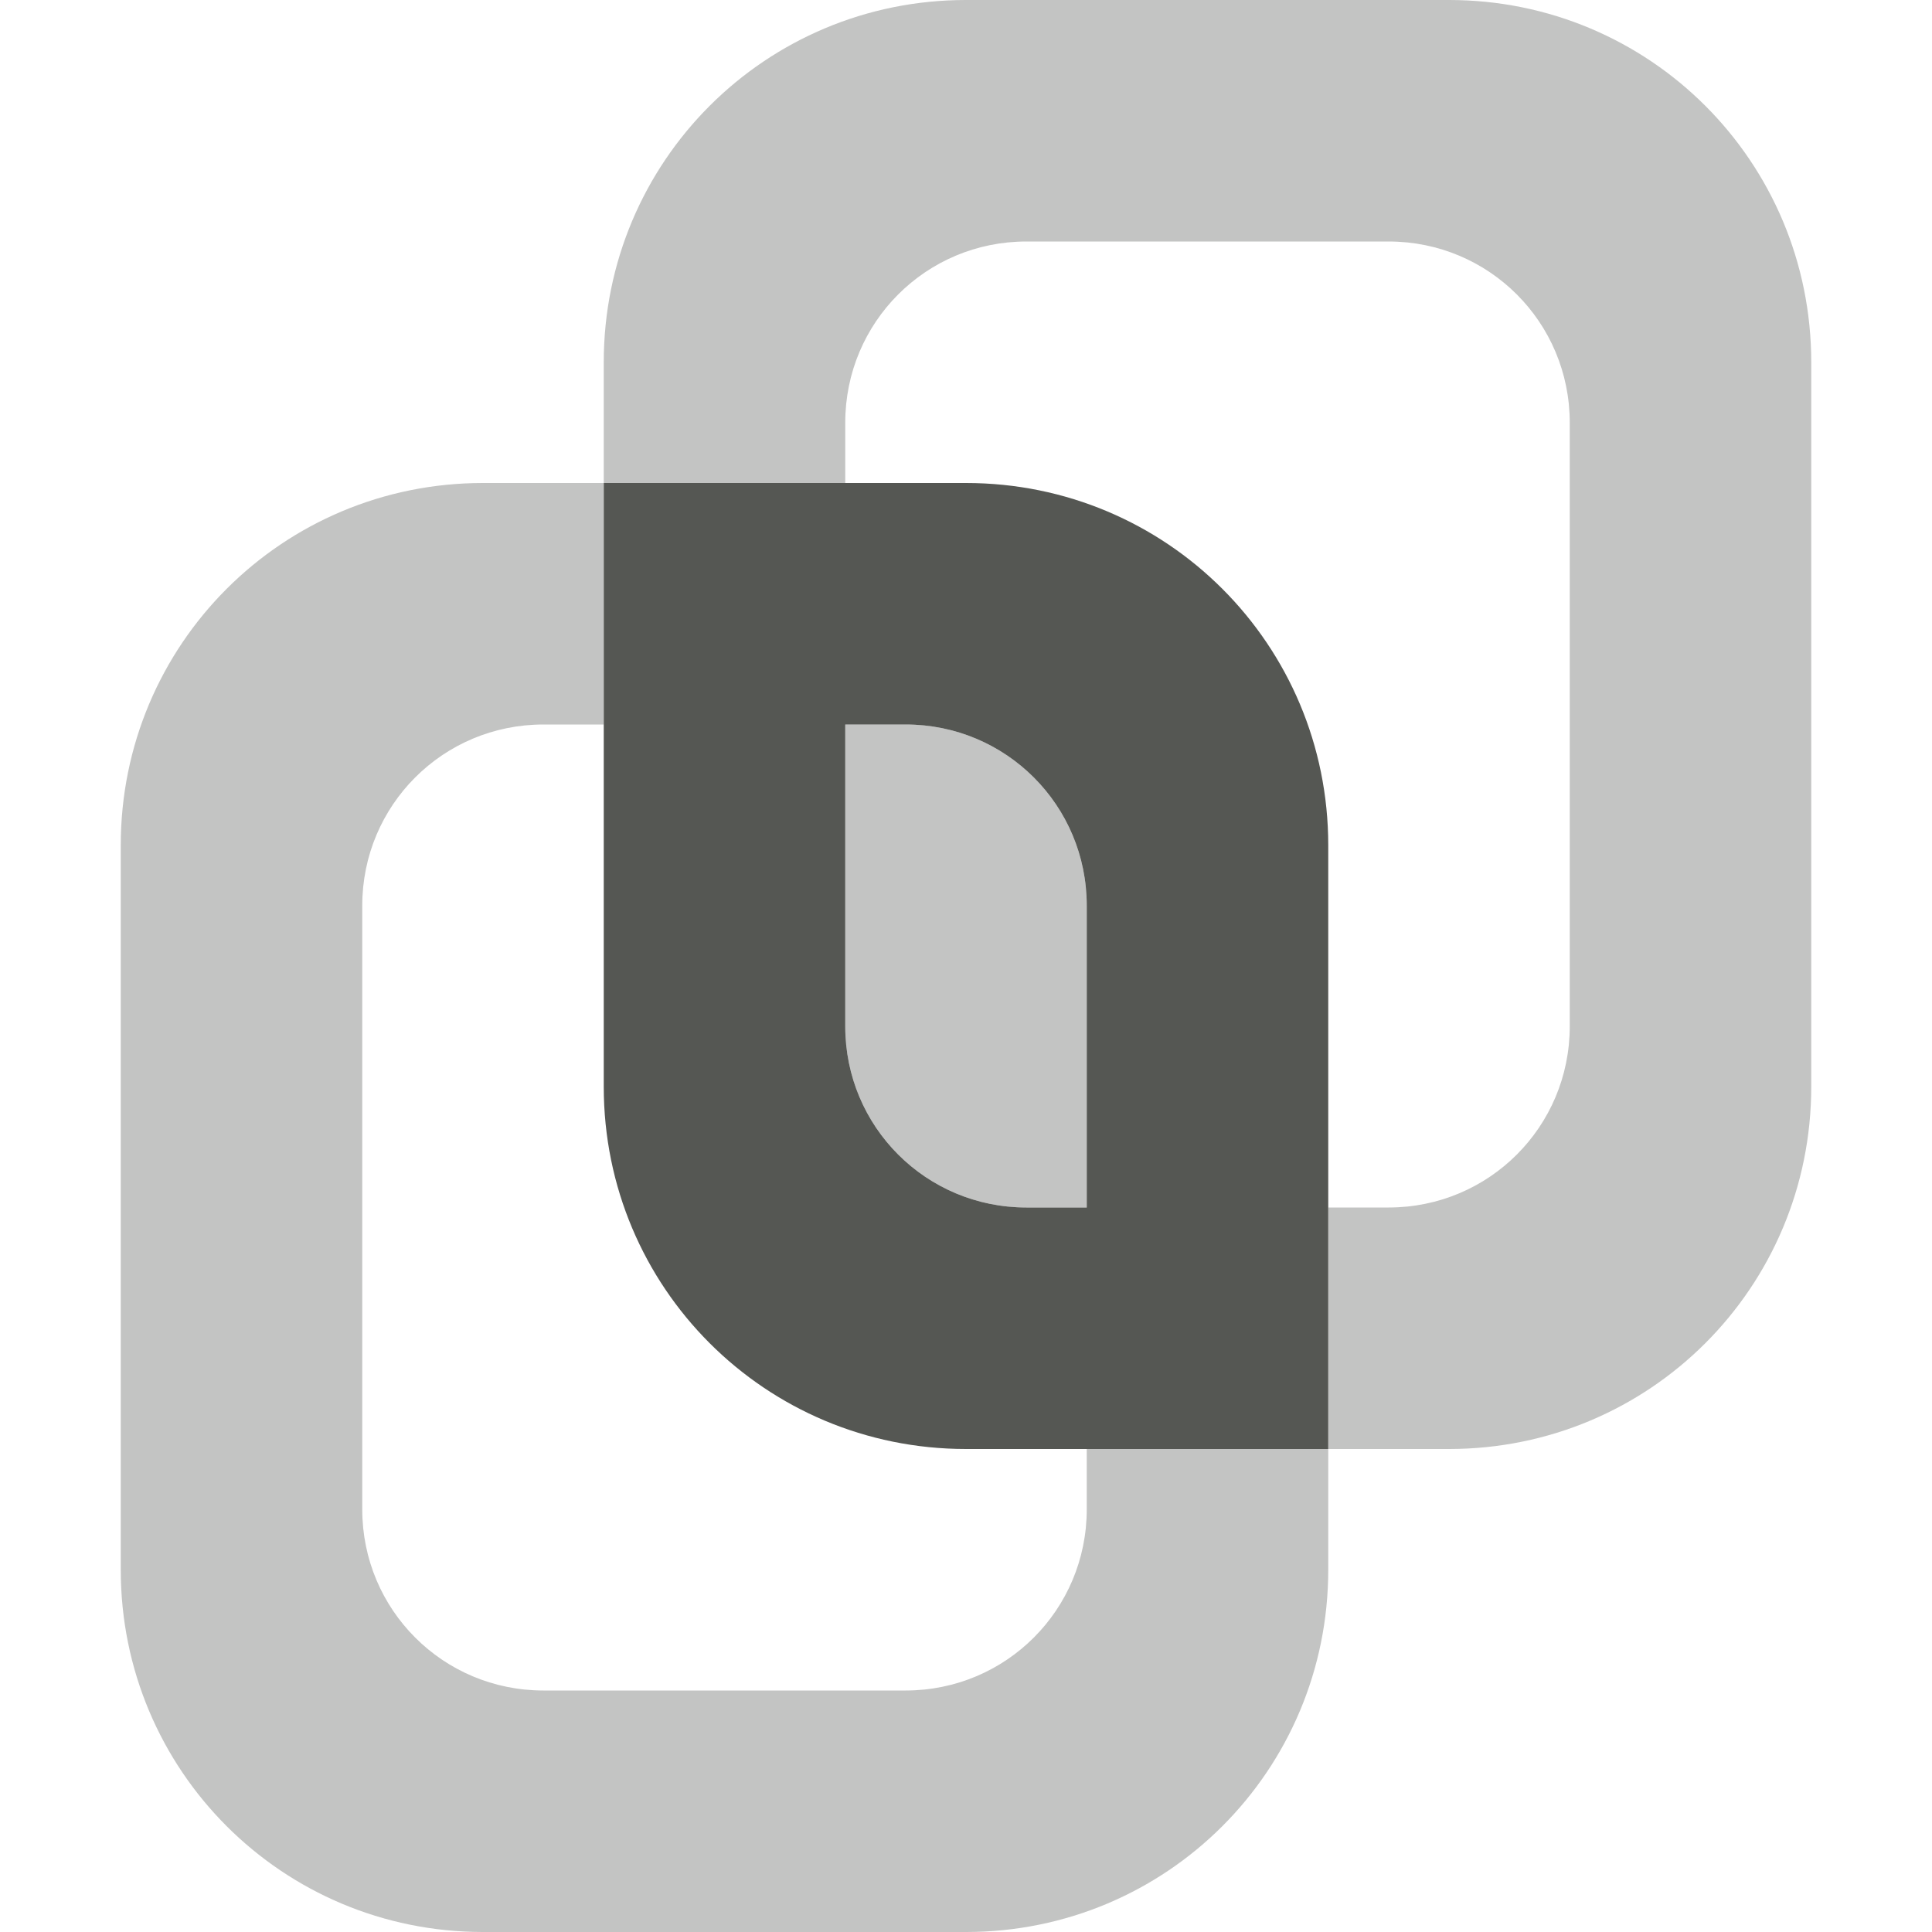 <svg viewBox="0 0 16 16" xmlns="http://www.w3.org/2000/svg"><g fill="#555753"><path d="m7 6v2.5c0 .831.669 1.5 1.5 1.5h.5v-2.5c0-.831-.669-1.5-1.5-1.5z" opacity=".35"/><path d="m4 4c-1.662 0-3 1.338-3 3v6c0 1.662 1.338 3 3 3h4c1.662 0 3-1.338 3-3v-1h-2v.5c0 .831-.669 1.5-1.5 1.5h-3c-.831 0-1.5-.669-1.5-1.5v-5c0-.831.669-1.5 1.5-1.5h.5v-2z" opacity=".35"/><path d="m8 0c-1.662 0-3 1.338-3 3v1h2v-.5c0-.831.669-1.5 1.5-1.5h3c.831 0 1.5.669 1.5 1.5v5c0 .831-.669 1.5-1.5 1.5h-.5v2h1c1.662 0 3-1.338 3-3v-6c0-1.662-1.338-3-3-3z" opacity=".35"/><path d="m5 4v5c0 1.662 1.338 3 3 3h3v-5c0-1.662-1.338-3-3-3zm2 2h.5c.831 0 1.5.669 1.5 1.5v2.5h-.5c-.831 0-1.5-.669-1.5-1.5z"/></g></svg>